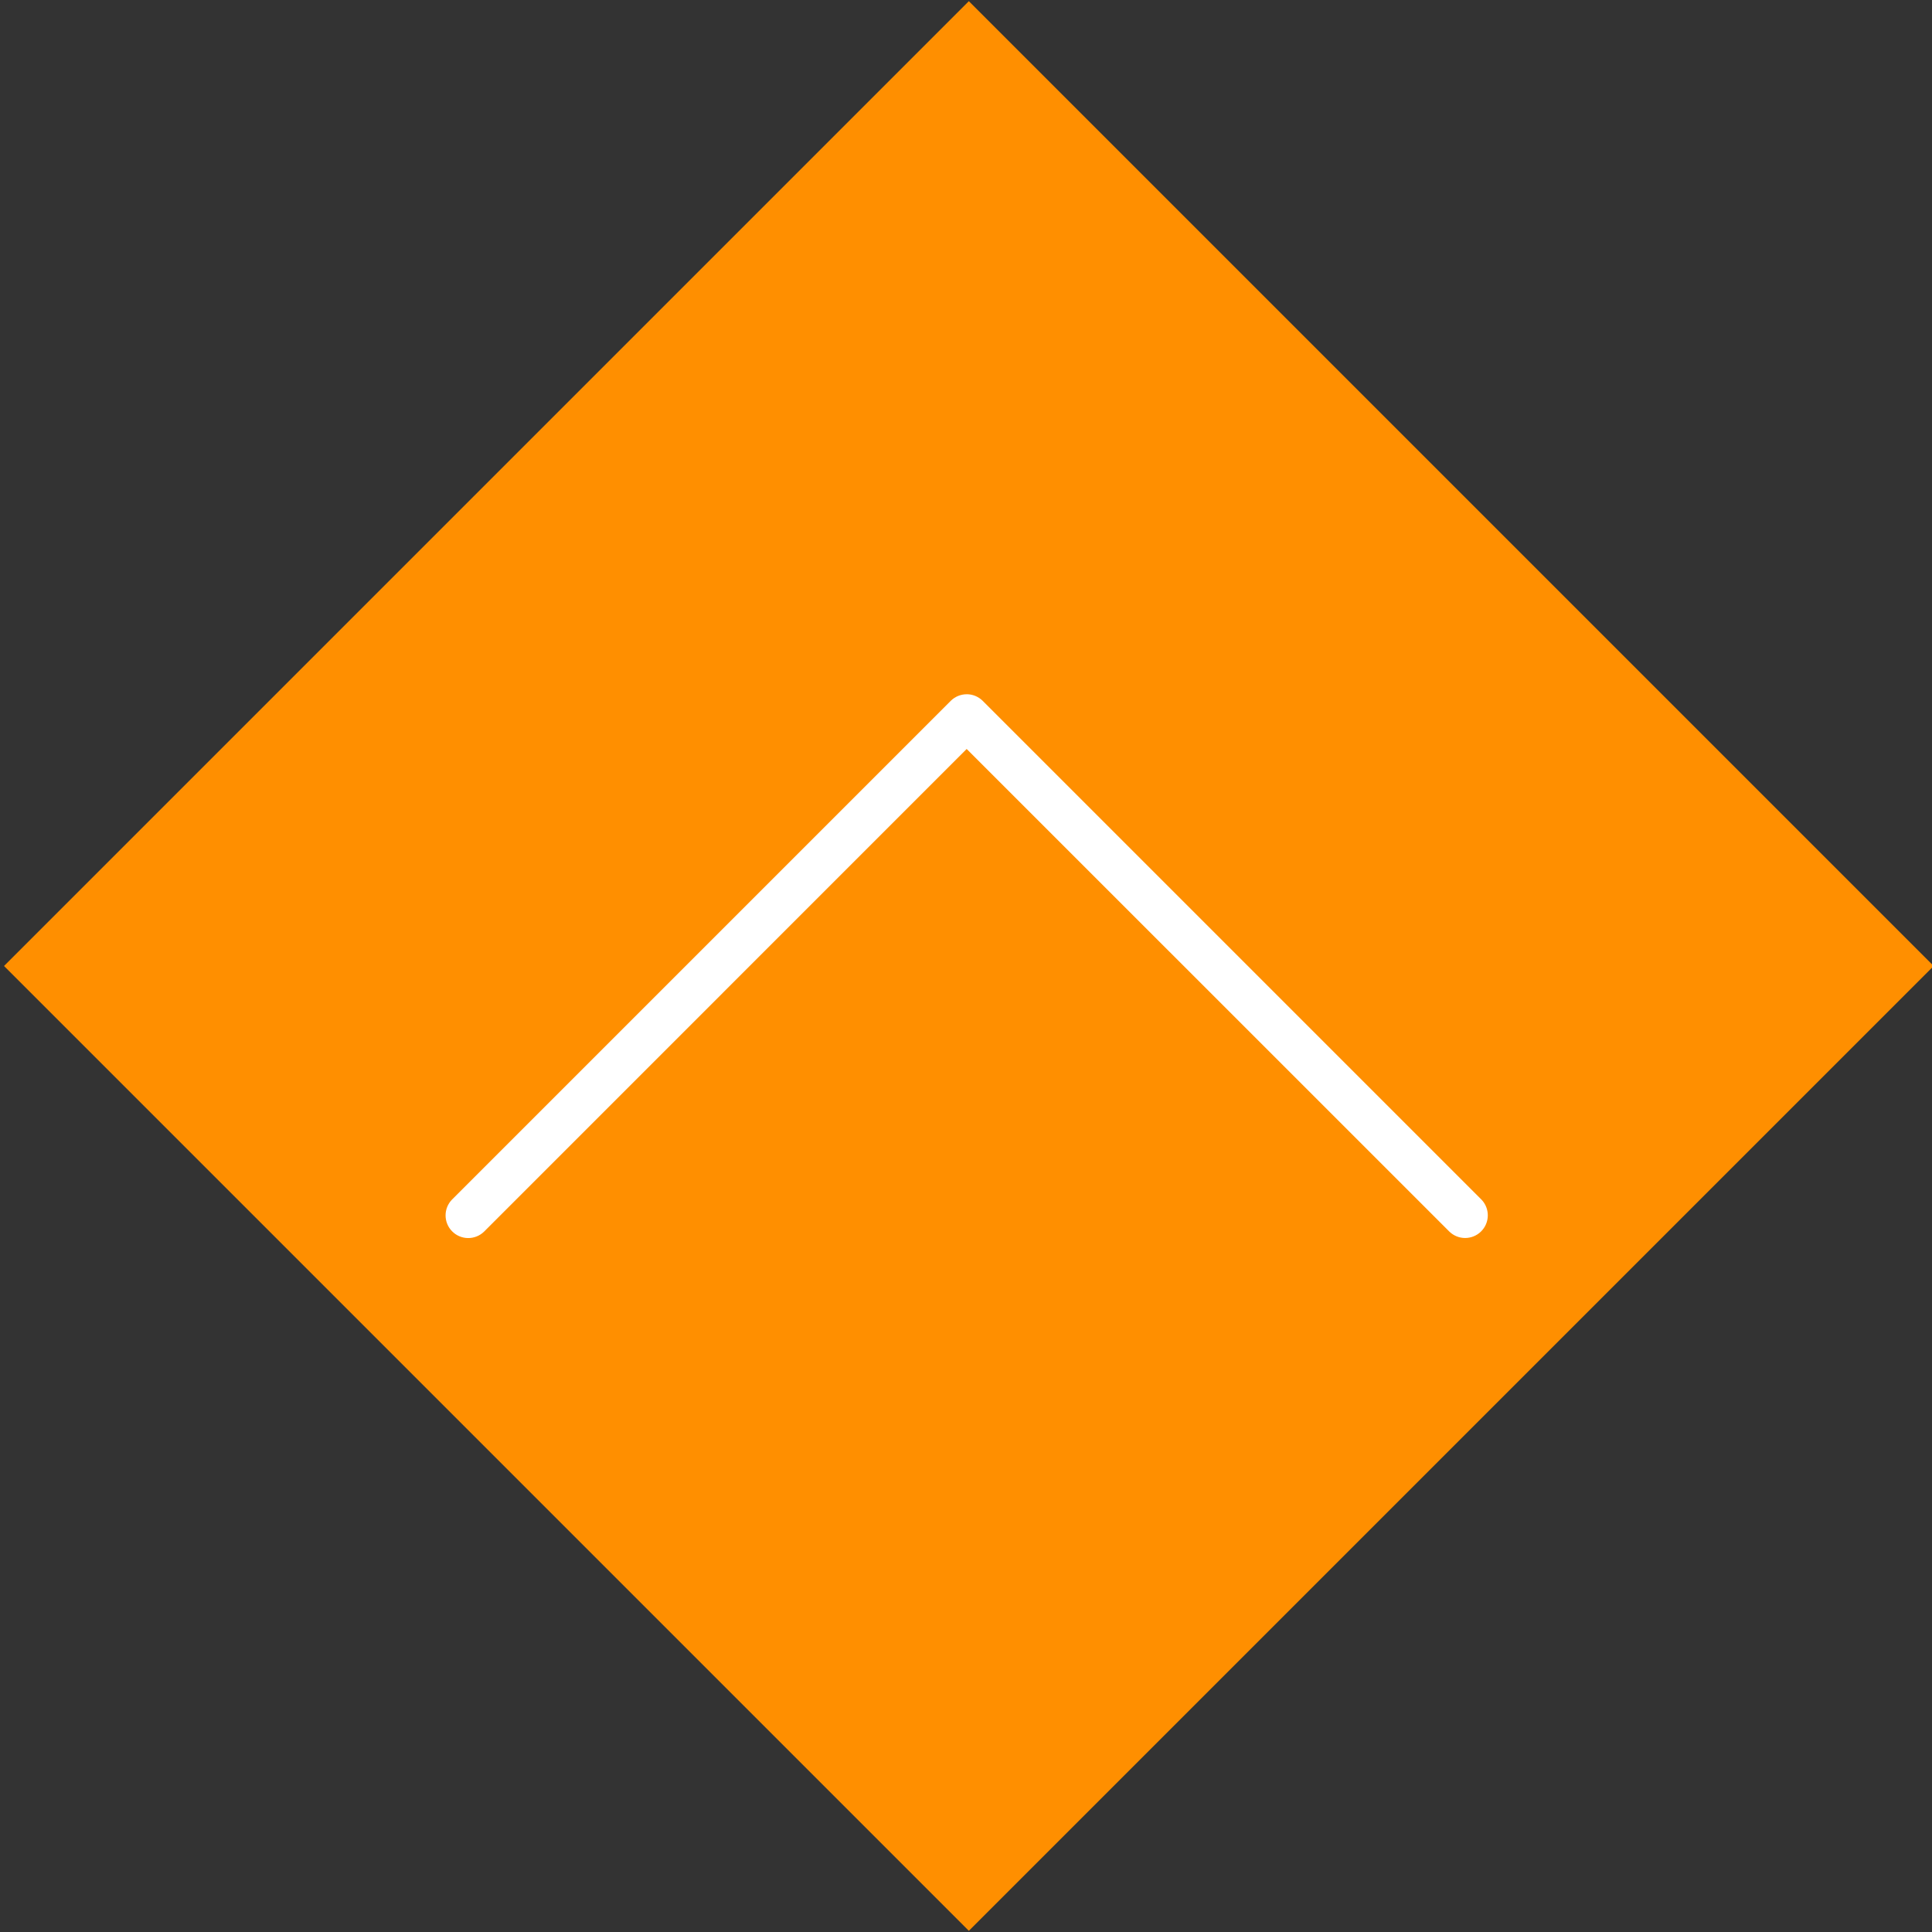 <?xml version="1.0" encoding="UTF-8"?>
<svg width="480" height="480" version="1.1" viewBox="0 0 480 480" xml:space="preserve" xmlns="http://www.w3.org/2000/svg">


















<rect x="0" y="0" width="480" height="480" fill="#333333" stroke="none"/>


















<rect transform="rotate(135)" x="-170" y="-509.41" width="339" height="339" fill="#ff8f00" stroke-linejoin="round" stroke-width="20"/><g transform="matrix(.528 0 0 .528 3.083 198.46)" fill="#fff"><path d="m449.02-49.203c2.831-5e-3 5.548 1.115 7.552 3.115l234.67 234.67c4.093 4.237 3.975 10.99-0.262 15.083-4.134 3.992-10.687 3.992-14.82 0l-227.14-227.11-227.12 227.14c-4.237 4.093-10.99 3.975-15.083-0.262-3.993-4.134-3.993-10.687 0-14.821l234.67-234.67c1.996-2.001 4.704-3.129 7.531-3.136z" fill="#fff"/></g></svg>
